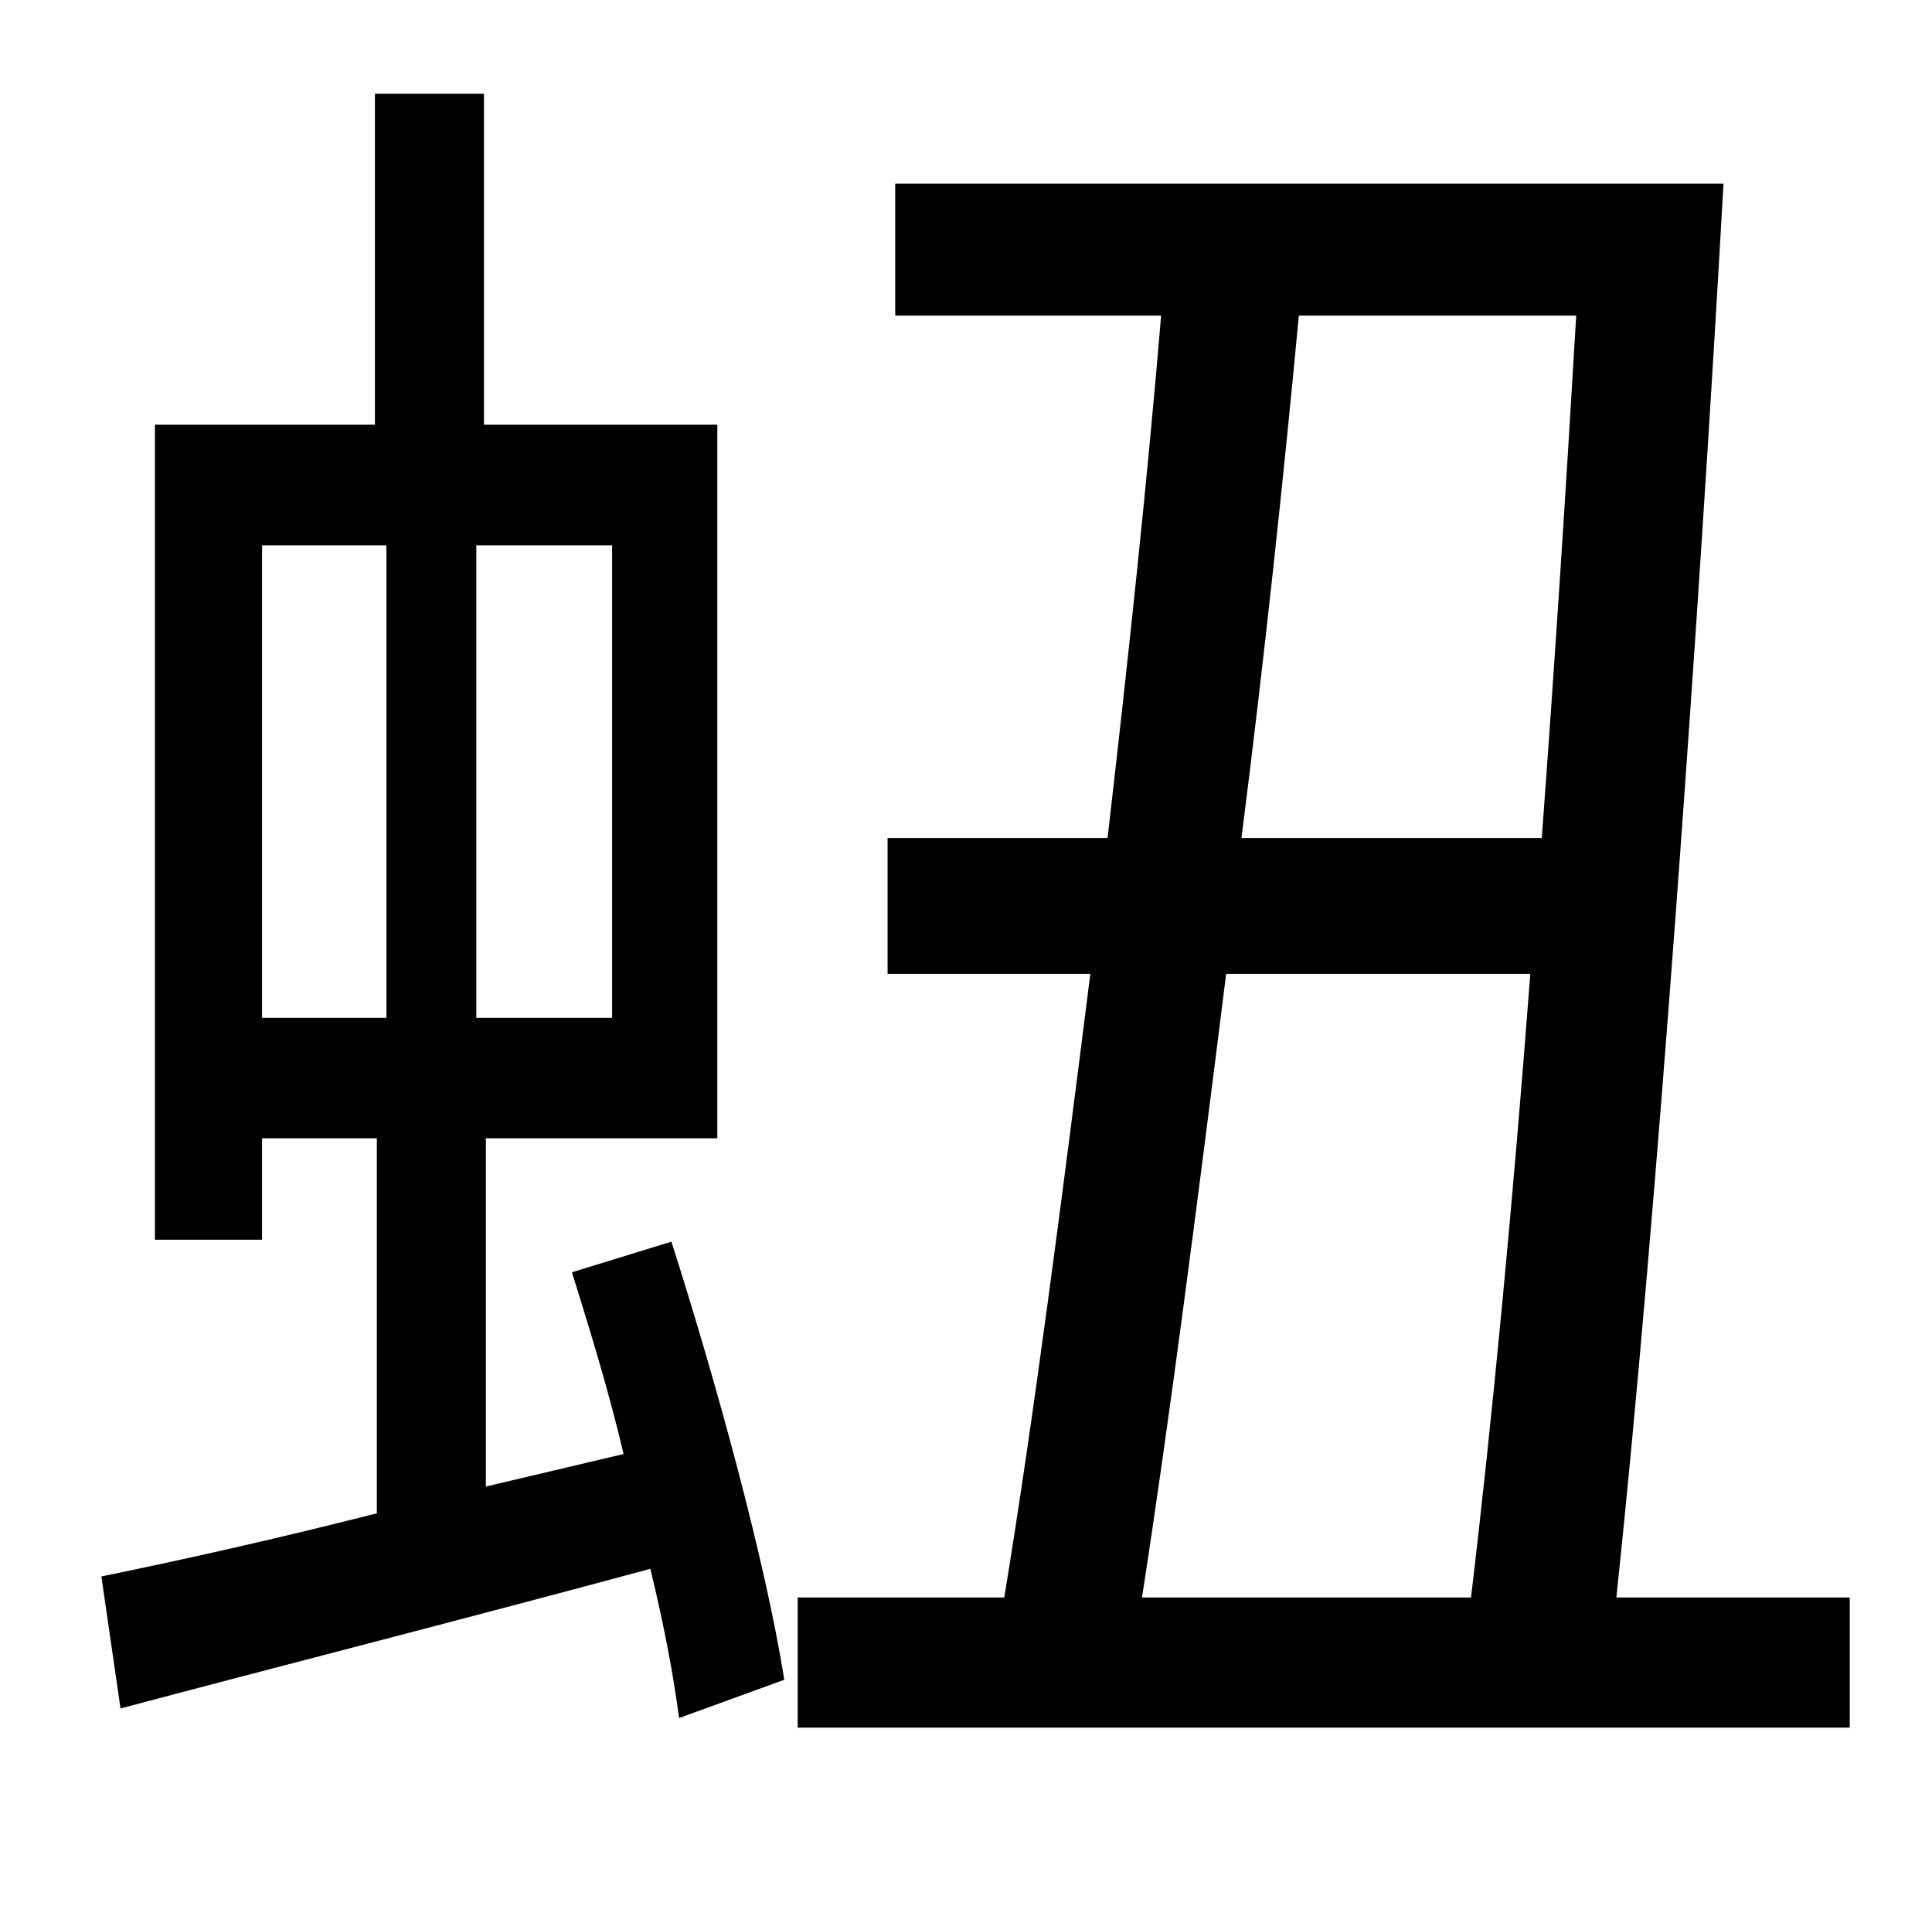 <?xml version="1.0" standalone="no"?>
<!DOCTYPE svg PUBLIC "-//W3C//DTD SVG 1.1//EN" "http://www.w3.org/Graphics/SVG/1.1/DTD/svg11.dtd" >
<svg xmlns="http://www.w3.org/2000/svg" xmlns:xlink="http://www.w3.org/1999/xlink" version="1.1" viewBox="-10 0 1010 1000">
   <path fill="currentColor"
d="M127 285v247h65v-247h-65zM310 532v-247h-71v247h71zM289 665l52 -16c23 72 49 166 59 229l-55 20c-3 -23 -8 -49 -15 -78c-100 27 -202 53 -277 73l-10 -69c39 -8 89 -19 144 -33v-196h-60v53h-56v-426h115v-173h57v173h122v373h-121v182l72 -17c-8 -34 -18 -66 -27 -95
zM790 509h-159c-15 120 -30 236 -44 326h172c11 -92 22 -207 31 -326zM814 165h-145c-8 85 -18 179 -30 273h157c7 -94 13 -188 18 -273zM835 835h122v68h-550v-68h108c15 -91 30 -207 45 -326h-106v-71h115c11 -95 21 -189 28 -273h-139v-69h433c-13 231 -35 541 -56 739z
" />
</svg>
